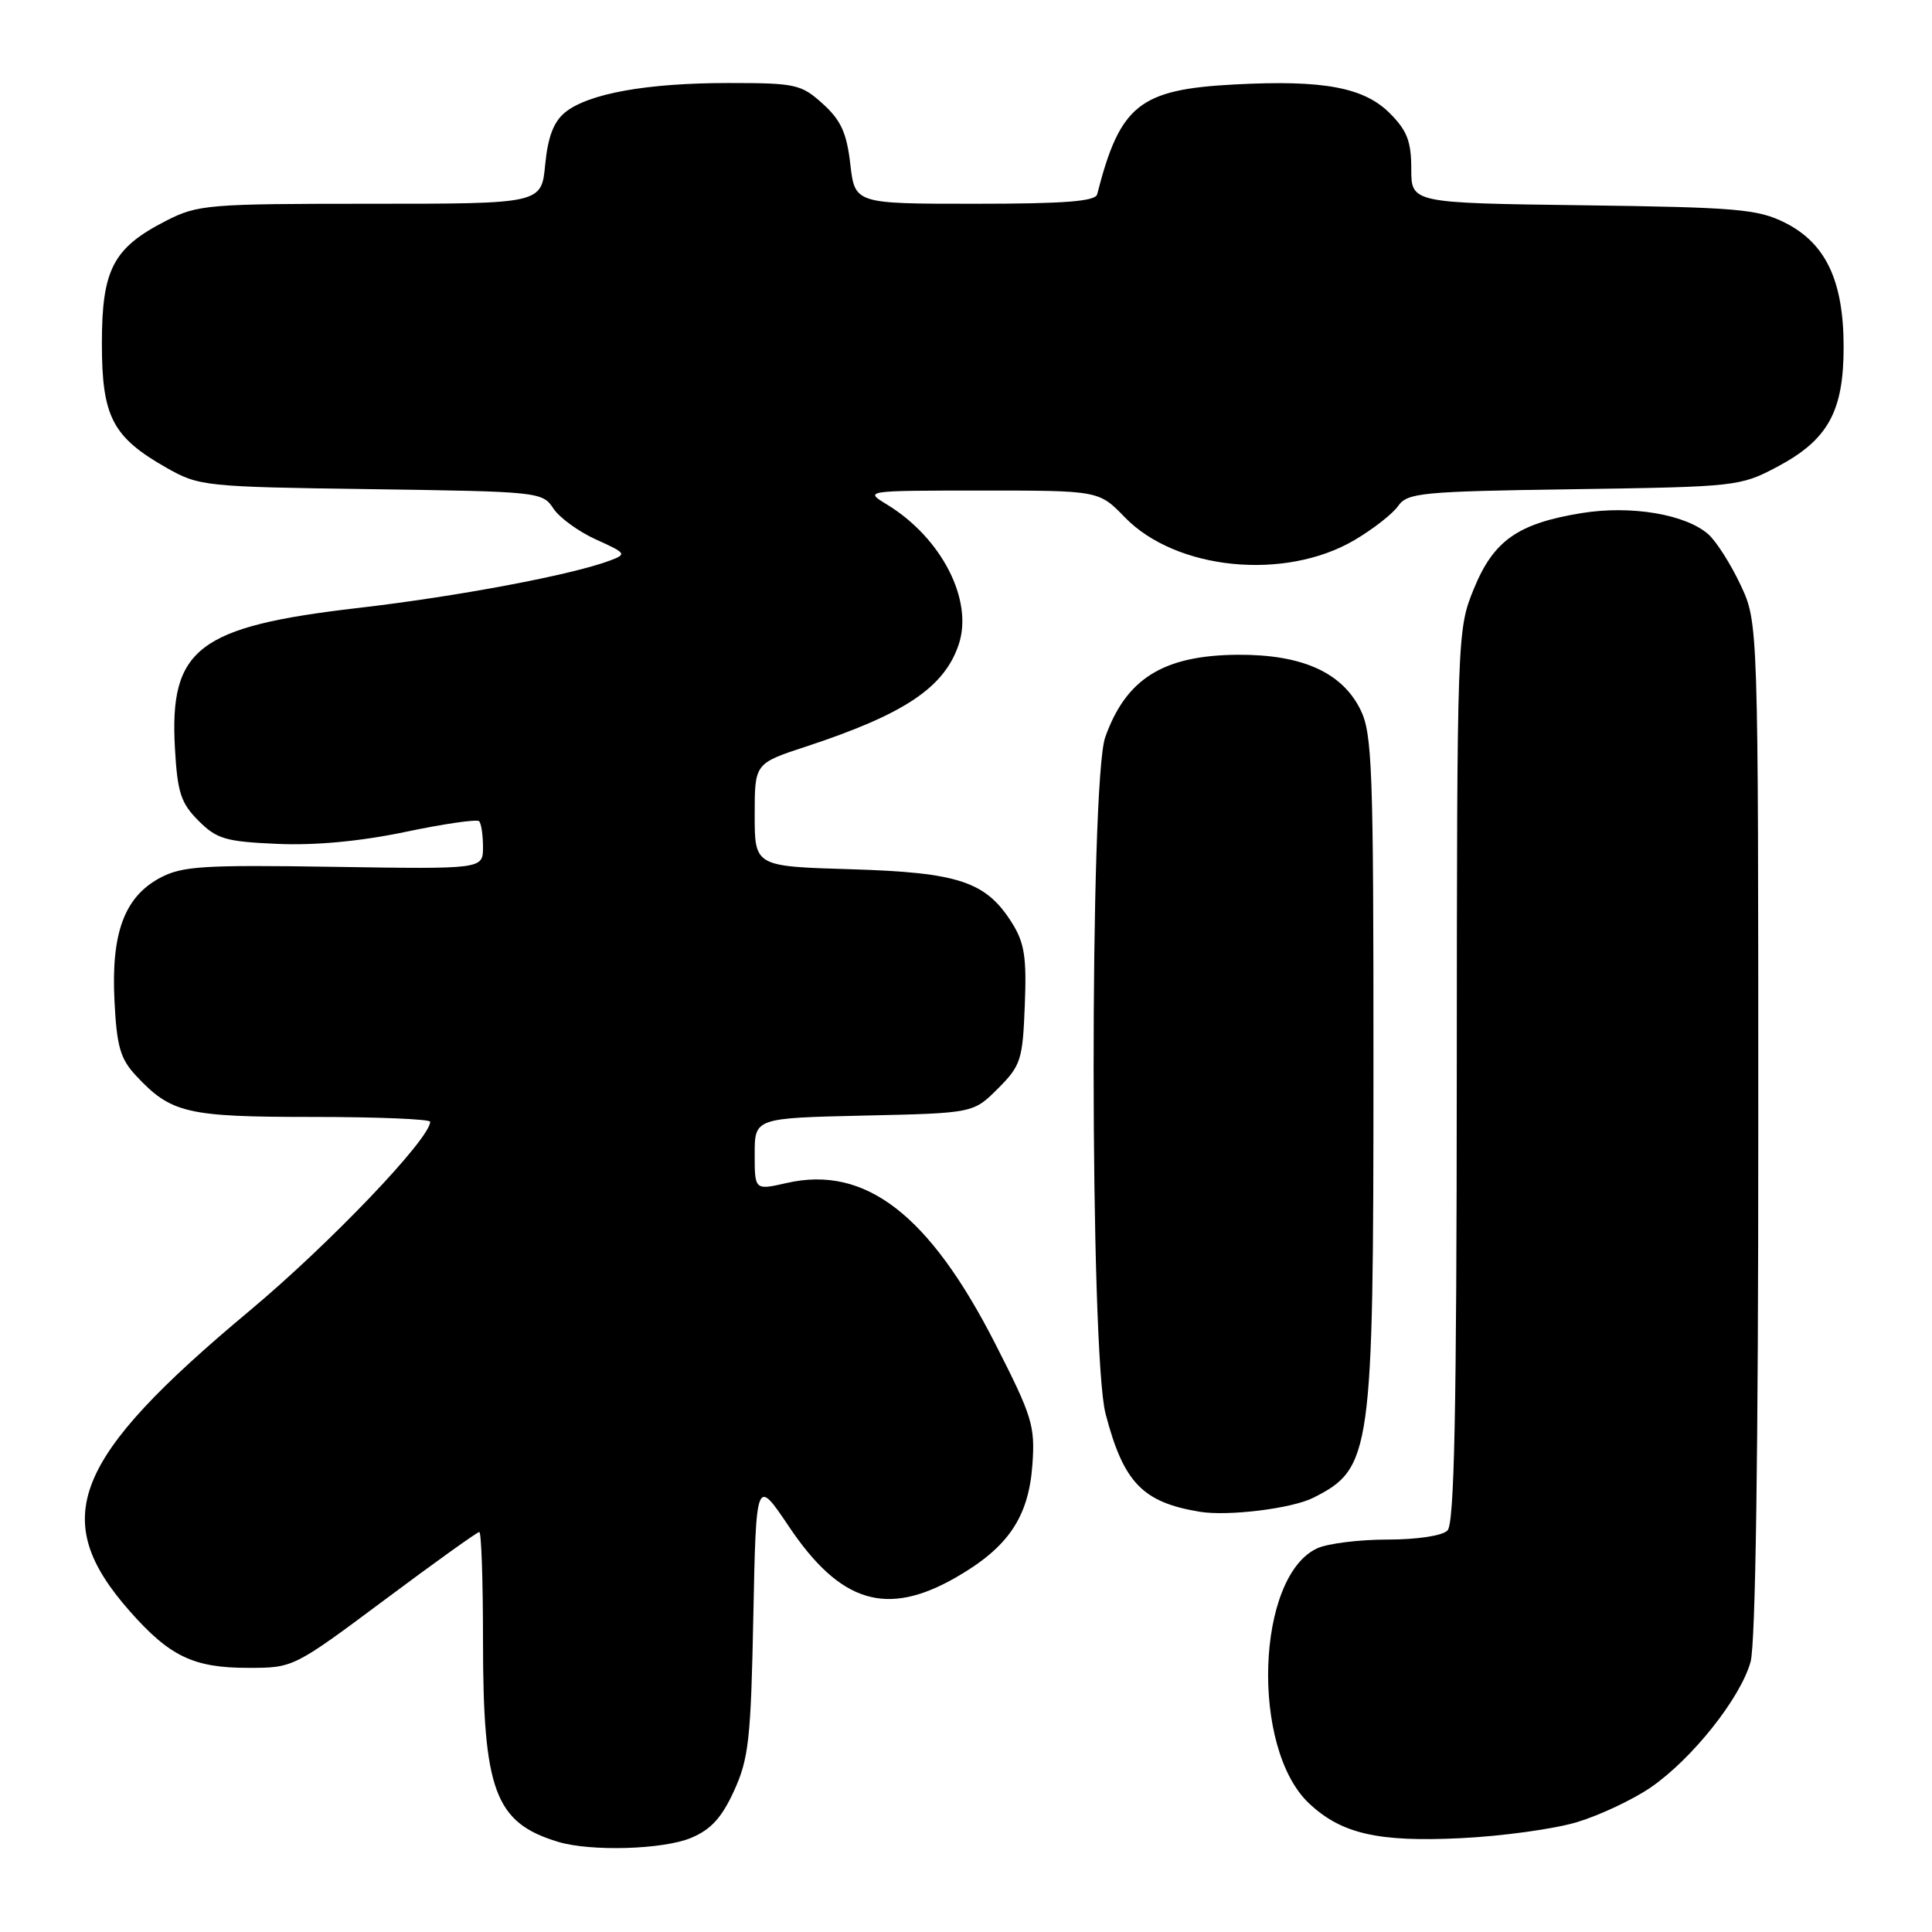 <?xml version="1.0" encoding="UTF-8" standalone="no"?>
<!DOCTYPE svg PUBLIC "-//W3C//DTD SVG 1.1//EN" "http://www.w3.org/Graphics/SVG/1.1/DTD/svg11.dtd" >
<svg xmlns="http://www.w3.org/2000/svg" xmlns:xlink="http://www.w3.org/1999/xlink" version="1.1" viewBox="0 0 256 256">
 <g >
 <path fill="currentColor"
d=" M 91.57 243.53 C 94.19 242.44 95.64 240.86 97.27 237.28 C 99.21 233.04 99.50 230.42 99.82 214.16 C 100.19 195.81 100.19 195.81 104.52 202.25 C 111.33 212.40 117.48 214.29 126.66 209.02 C 133.58 205.05 136.30 201.05 136.80 194.06 C 137.17 188.94 136.78 187.67 131.90 178.10 C 123.15 160.93 114.67 154.38 104.25 156.75 C 100.00 157.72 100.00 157.72 100.00 152.94 C 100.00 148.15 100.00 148.15 114.48 147.82 C 128.97 147.50 128.97 147.50 132.23 144.24 C 135.27 141.20 135.51 140.45 135.79 133.24 C 136.05 126.87 135.75 124.93 134.10 122.30 C 130.65 116.81 127.05 115.61 112.75 115.18 C 100.00 114.80 100.00 114.80 100.00 107.98 C 100.00 101.16 100.00 101.16 106.75 98.94 C 119.87 94.63 125.15 91.09 127.05 85.35 C 128.98 79.49 124.75 71.26 117.54 66.86 C 114.50 65.01 114.50 65.01 130.05 65.00 C 145.61 65.00 145.61 65.00 149.04 68.54 C 155.82 75.54 170.24 76.98 179.45 71.58 C 181.90 70.14 184.51 68.11 185.25 67.06 C 186.49 65.29 188.26 65.12 208.54 64.82 C 230.08 64.51 230.59 64.45 235.50 61.85 C 242.22 58.28 244.29 54.54 244.29 45.98 C 244.29 37.21 241.93 32.22 236.50 29.50 C 232.92 27.71 230.13 27.47 209.75 27.20 C 187.00 26.90 187.00 26.90 187.00 22.37 C 187.00 18.73 186.44 17.29 184.16 15.01 C 180.73 11.57 175.34 10.57 163.61 11.19 C 150.96 11.85 148.41 13.89 145.38 25.75 C 145.14 26.68 141.05 27.00 129.17 27.00 C 113.28 27.00 113.28 27.00 112.67 21.75 C 112.19 17.60 111.43 15.93 109.02 13.75 C 106.15 11.16 105.42 11.00 96.53 11.00 C 85.72 11.00 77.97 12.39 74.88 14.89 C 73.36 16.13 72.60 18.13 72.24 21.81 C 71.75 27.00 71.75 27.00 49.08 27.00 C 27.56 27.00 26.20 27.11 22.02 29.25 C 14.99 32.84 13.50 35.69 13.50 45.50 C 13.50 55.24 14.90 57.92 22.09 62.00 C 26.38 64.43 27.12 64.51 49.18 64.82 C 71.37 65.13 71.89 65.18 73.32 67.37 C 74.12 68.59 76.67 70.45 78.98 71.49 C 82.99 73.30 83.08 73.43 80.84 74.27 C 75.82 76.17 60.65 79.03 47.44 80.56 C 26.23 83.02 22.43 85.93 23.18 99.16 C 23.51 105.02 23.97 106.42 26.30 108.75 C 28.72 111.18 29.91 111.52 36.77 111.82 C 41.78 112.04 47.75 111.48 53.73 110.23 C 58.81 109.16 63.20 108.53 63.48 108.81 C 63.77 109.10 64.00 110.65 64.00 112.25 C 64.00 115.17 64.00 115.17 44.25 114.86 C 26.81 114.59 24.11 114.76 21.17 116.34 C 16.48 118.87 14.71 123.66 15.17 132.64 C 15.47 138.67 15.95 140.32 18.02 142.53 C 22.68 147.52 24.73 148.00 41.45 148.00 C 50.00 148.00 57.00 148.29 57.00 148.64 C 57.00 150.88 43.65 164.85 33.04 173.71 C 9.55 193.33 6.40 201.22 17.16 213.45 C 22.48 219.49 25.63 221.00 32.89 221.00 C 38.87 221.00 38.89 220.99 50.95 212.00 C 57.58 207.05 63.23 203.00 63.51 203.00 C 63.78 203.00 64.00 209.44 64.00 217.32 C 64.00 237.29 65.57 241.51 73.94 244.05 C 78.26 245.36 87.87 245.08 91.57 243.53 Z  M 208.97 241.44 C 211.98 240.53 216.38 238.46 218.75 236.83 C 224.22 233.06 230.63 225.00 231.96 220.20 C 232.62 217.83 232.99 192.35 232.98 149.50 C 232.98 82.50 232.98 82.50 230.63 77.50 C 229.34 74.75 227.42 71.74 226.38 70.81 C 223.37 68.14 216.11 66.92 209.55 67.99 C 201.10 69.37 197.90 71.63 195.28 78.05 C 193.08 83.46 193.06 83.89 193.03 142.55 C 193.01 187.11 192.71 201.89 191.80 202.80 C 191.10 203.50 187.77 204.00 183.85 204.00 C 180.13 204.00 175.95 204.52 174.56 205.15 C 166.44 208.85 165.69 231.67 173.46 238.96 C 177.73 242.98 182.60 244.10 193.50 243.57 C 199.00 243.31 205.96 242.35 208.97 241.44 Z  M 174.00 198.47 C 181.74 194.57 181.99 192.77 181.99 141.50 C 182.00 101.61 181.83 97.17 180.25 94.00 C 177.79 89.07 172.50 86.71 164.02 86.76 C 154.17 86.83 149.22 89.90 146.45 97.68 C 144.37 103.51 144.41 179.31 146.49 187.32 C 148.87 196.45 151.39 199.07 159.00 200.32 C 162.76 200.93 171.17 199.89 174.00 198.47 Z "/>
</g>
</svg>